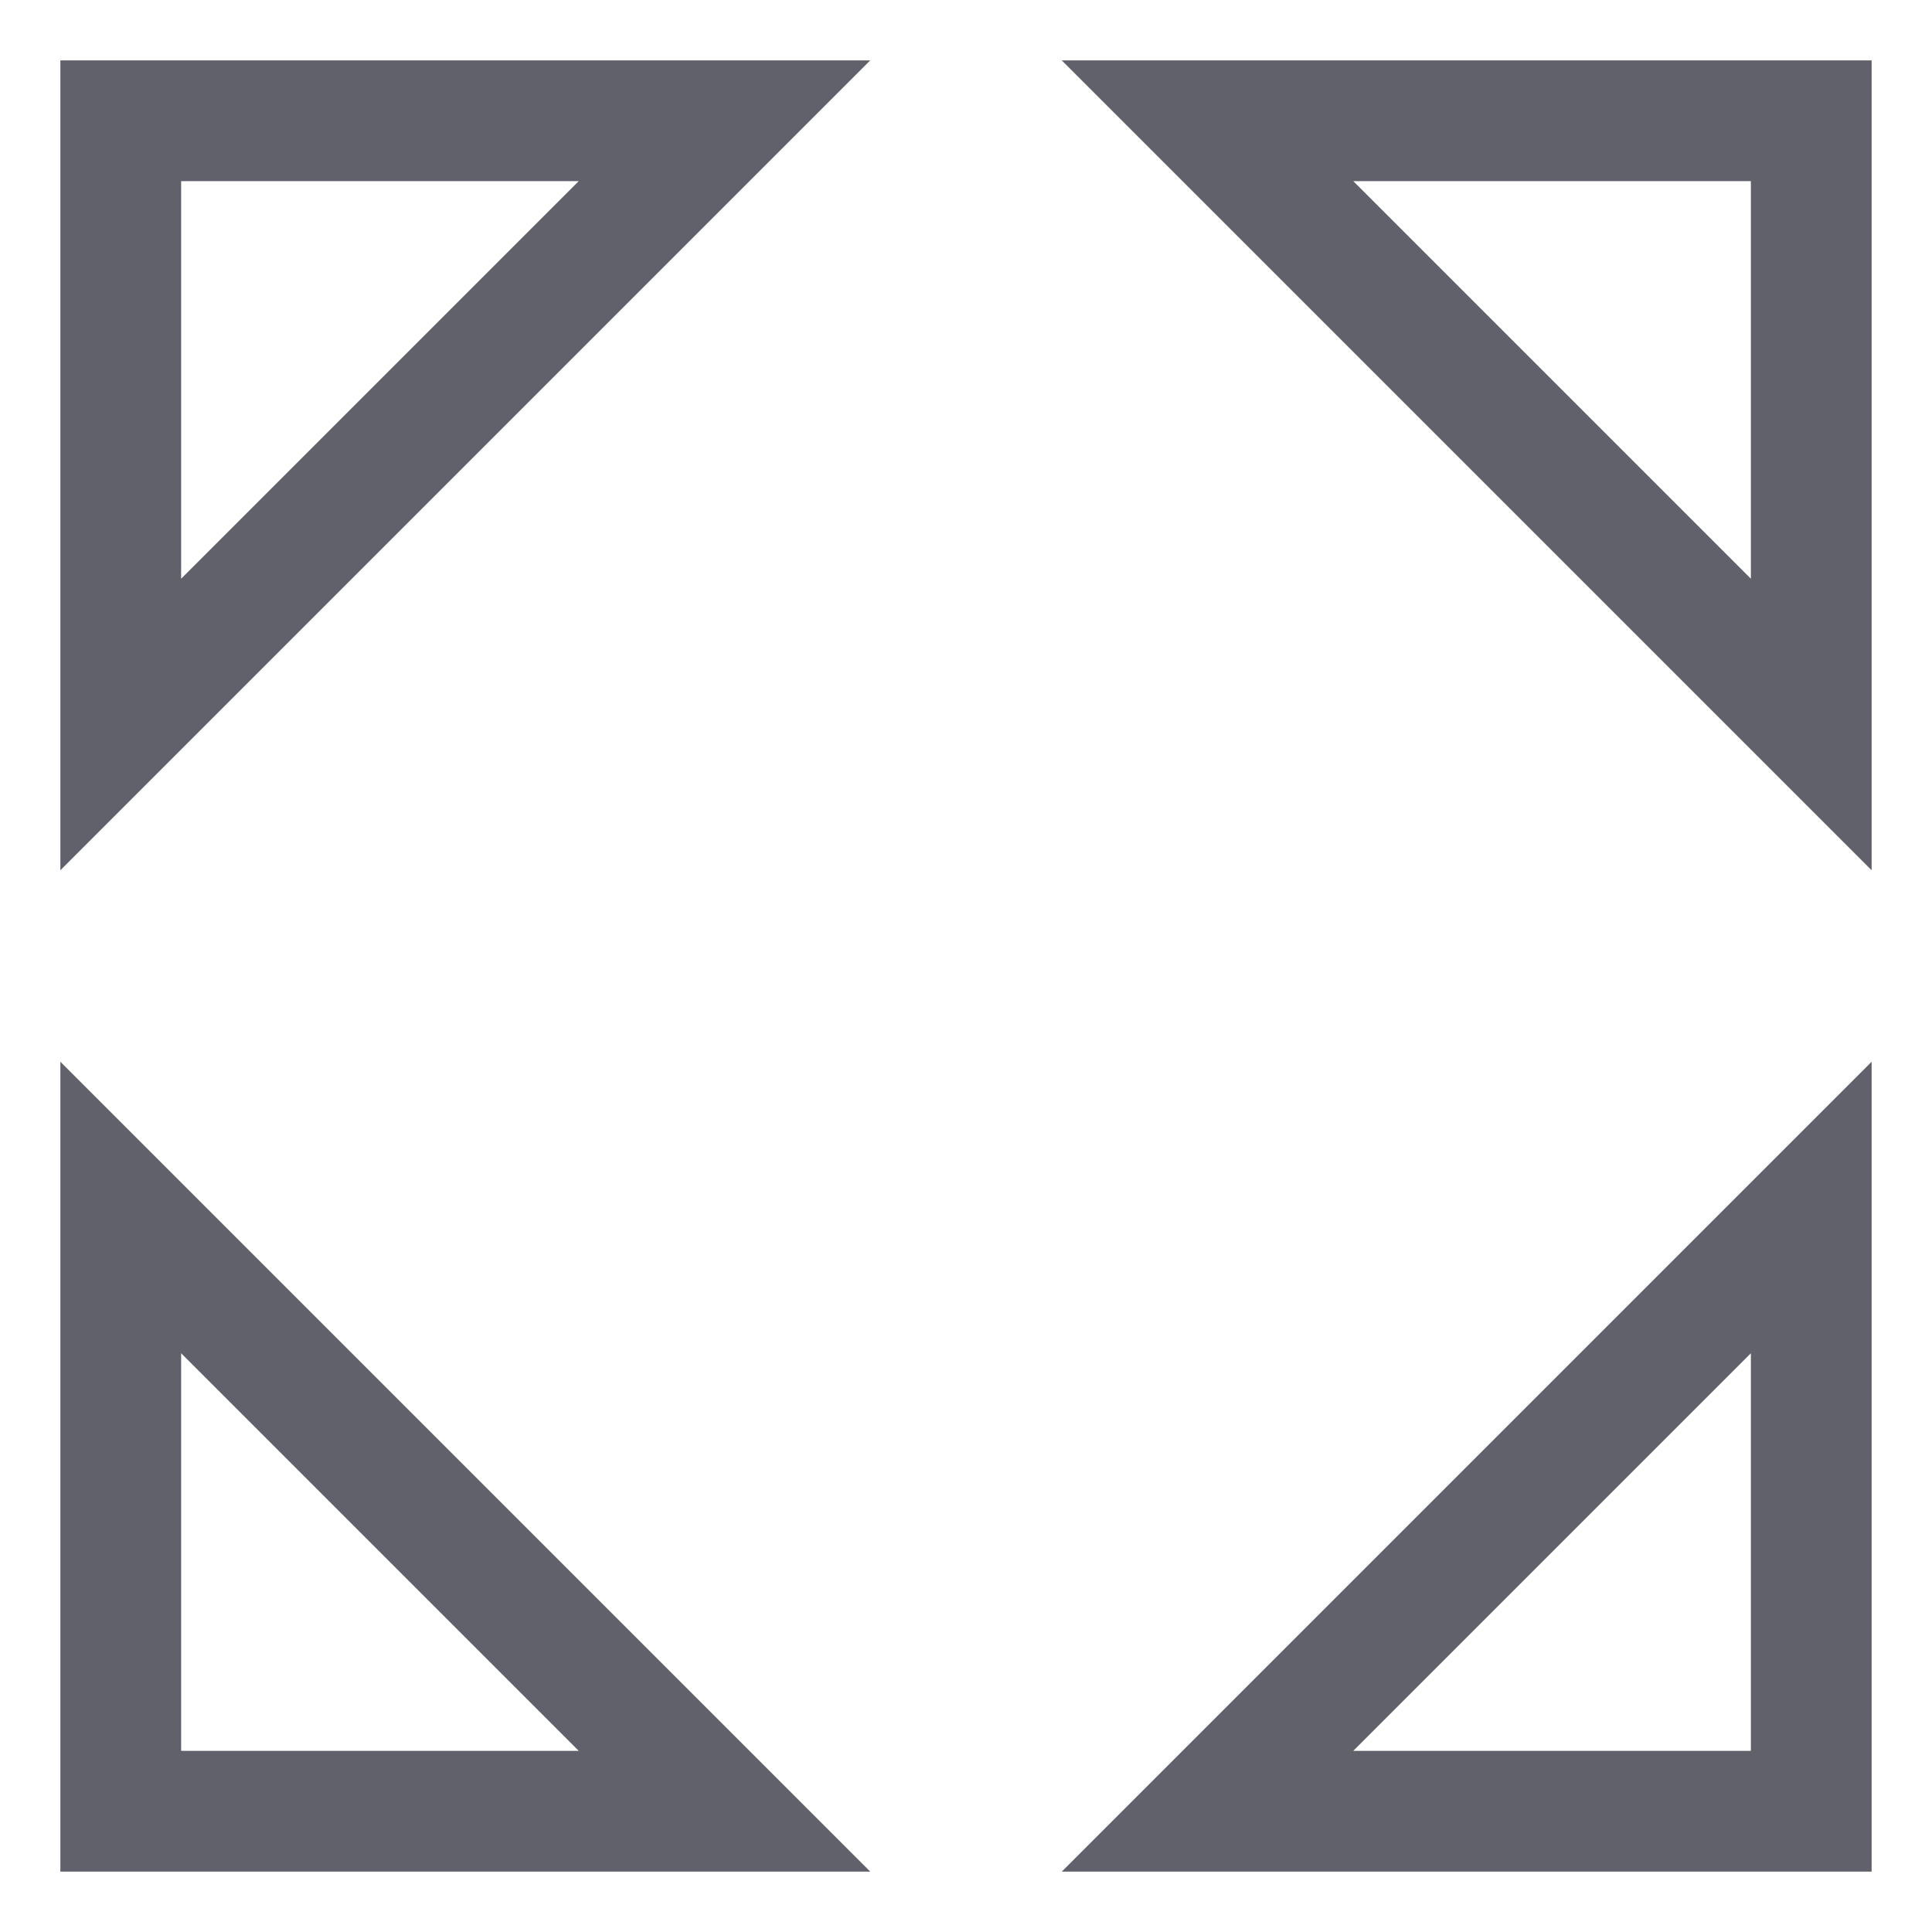 <svg xmlns="http://www.w3.org/2000/svg" height="24" width="24" viewBox="0 0 32 32"><polygon points="30 12 30 2 20 2 30 12" fill="none" stroke="#61616b" stroke-width="2" data-color="color-2"></polygon> <polygon points="12 30 2 30 2 20 12 30" fill="none" stroke="#61616b" stroke-width="2" data-color="color-2"></polygon> <polygon points="2 12 2 2 12 2 2 12" fill="none" stroke="#61616b" stroke-width="2"></polygon> <polygon points="20 30 30 30 30 20 20 30" fill="none" stroke="#61616b" stroke-width="2"></polygon></svg>